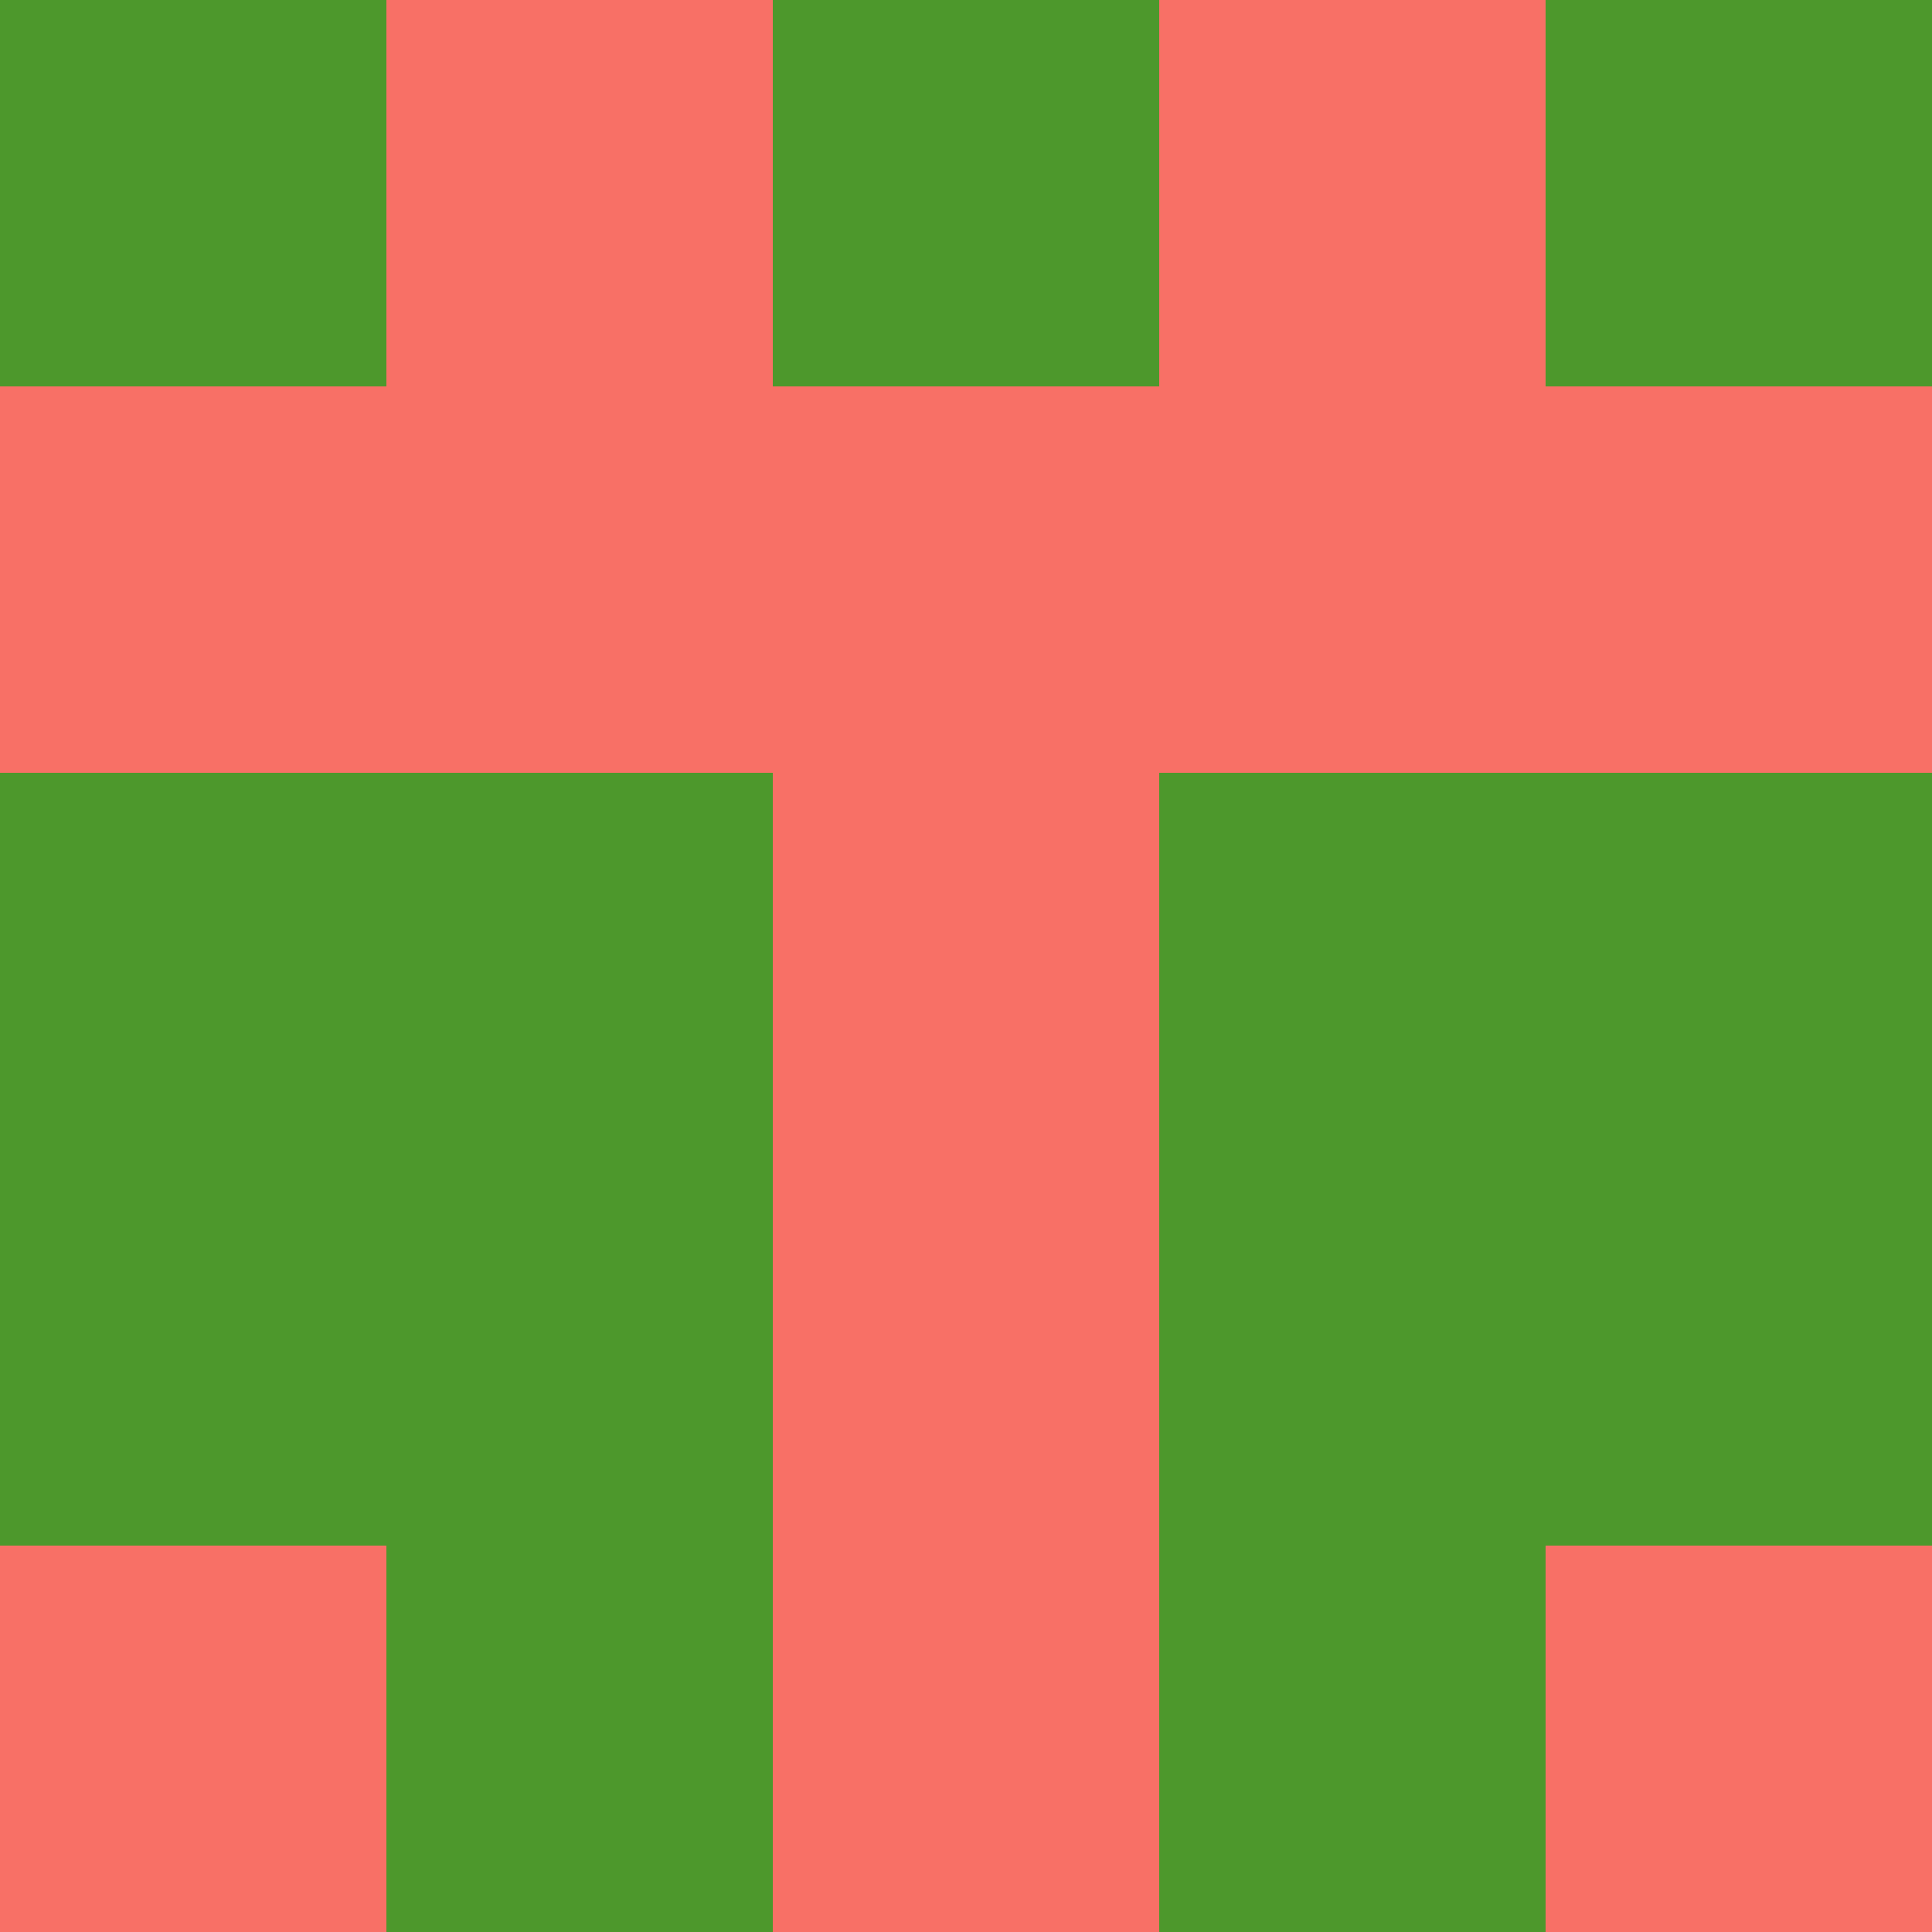 <?xml version="1.0" encoding="utf-8"?>
<!DOCTYPE svg PUBLIC "-//W3C//DTD SVG 20010904//EN"
        "http://www.w3.org/TR/2001/REC-SVG-20010904/DTD/svg10.dtd">

<svg viewBox="0 0 5 5"
     xmlns="http://www.w3.org/2000/svg"
     xmlns:xlink="http://www.w3.org/1999/xlink">

            <rect x ="0" y="0"
          width="1" height="1"
          fill="#4D982C"></rect>
        <rect x ="4" y="0"
          width="1" height="1"
          fill="#4D982C"></rect>
        <rect x ="1" y="0"
          width="1" height="1"
          fill="#F87066"></rect>
        <rect x ="3" y="0"
          width="1" height="1"
          fill="#F87066"></rect>
        <rect x ="2" y="0"
          width="1" height="1"
          fill="#4D982C"></rect>
                <rect x ="0" y="1"
          width="1" height="1"
          fill="#F87066"></rect>
        <rect x ="4" y="1"
          width="1" height="1"
          fill="#F87066"></rect>
        <rect x ="1" y="1"
          width="1" height="1"
          fill="#F87066"></rect>
        <rect x ="3" y="1"
          width="1" height="1"
          fill="#F87066"></rect>
        <rect x ="2" y="1"
          width="1" height="1"
          fill="#F87066"></rect>
                <rect x ="0" y="2"
          width="1" height="1"
          fill="#4D982C"></rect>
        <rect x ="4" y="2"
          width="1" height="1"
          fill="#4D982C"></rect>
        <rect x ="1" y="2"
          width="1" height="1"
          fill="#4D982C"></rect>
        <rect x ="3" y="2"
          width="1" height="1"
          fill="#4D982C"></rect>
        <rect x ="2" y="2"
          width="1" height="1"
          fill="#F87066"></rect>
                <rect x ="0" y="3"
          width="1" height="1"
          fill="#4D982C"></rect>
        <rect x ="4" y="3"
          width="1" height="1"
          fill="#4D982C"></rect>
        <rect x ="1" y="3"
          width="1" height="1"
          fill="#4D982C"></rect>
        <rect x ="3" y="3"
          width="1" height="1"
          fill="#4D982C"></rect>
        <rect x ="2" y="3"
          width="1" height="1"
          fill="#F87066"></rect>
                <rect x ="0" y="4"
          width="1" height="1"
          fill="#F87066"></rect>
        <rect x ="4" y="4"
          width="1" height="1"
          fill="#F87066"></rect>
        <rect x ="1" y="4"
          width="1" height="1"
          fill="#4D982C"></rect>
        <rect x ="3" y="4"
          width="1" height="1"
          fill="#4D982C"></rect>
        <rect x ="2" y="4"
          width="1" height="1"
          fill="#F87066"></rect>
        </svg>

